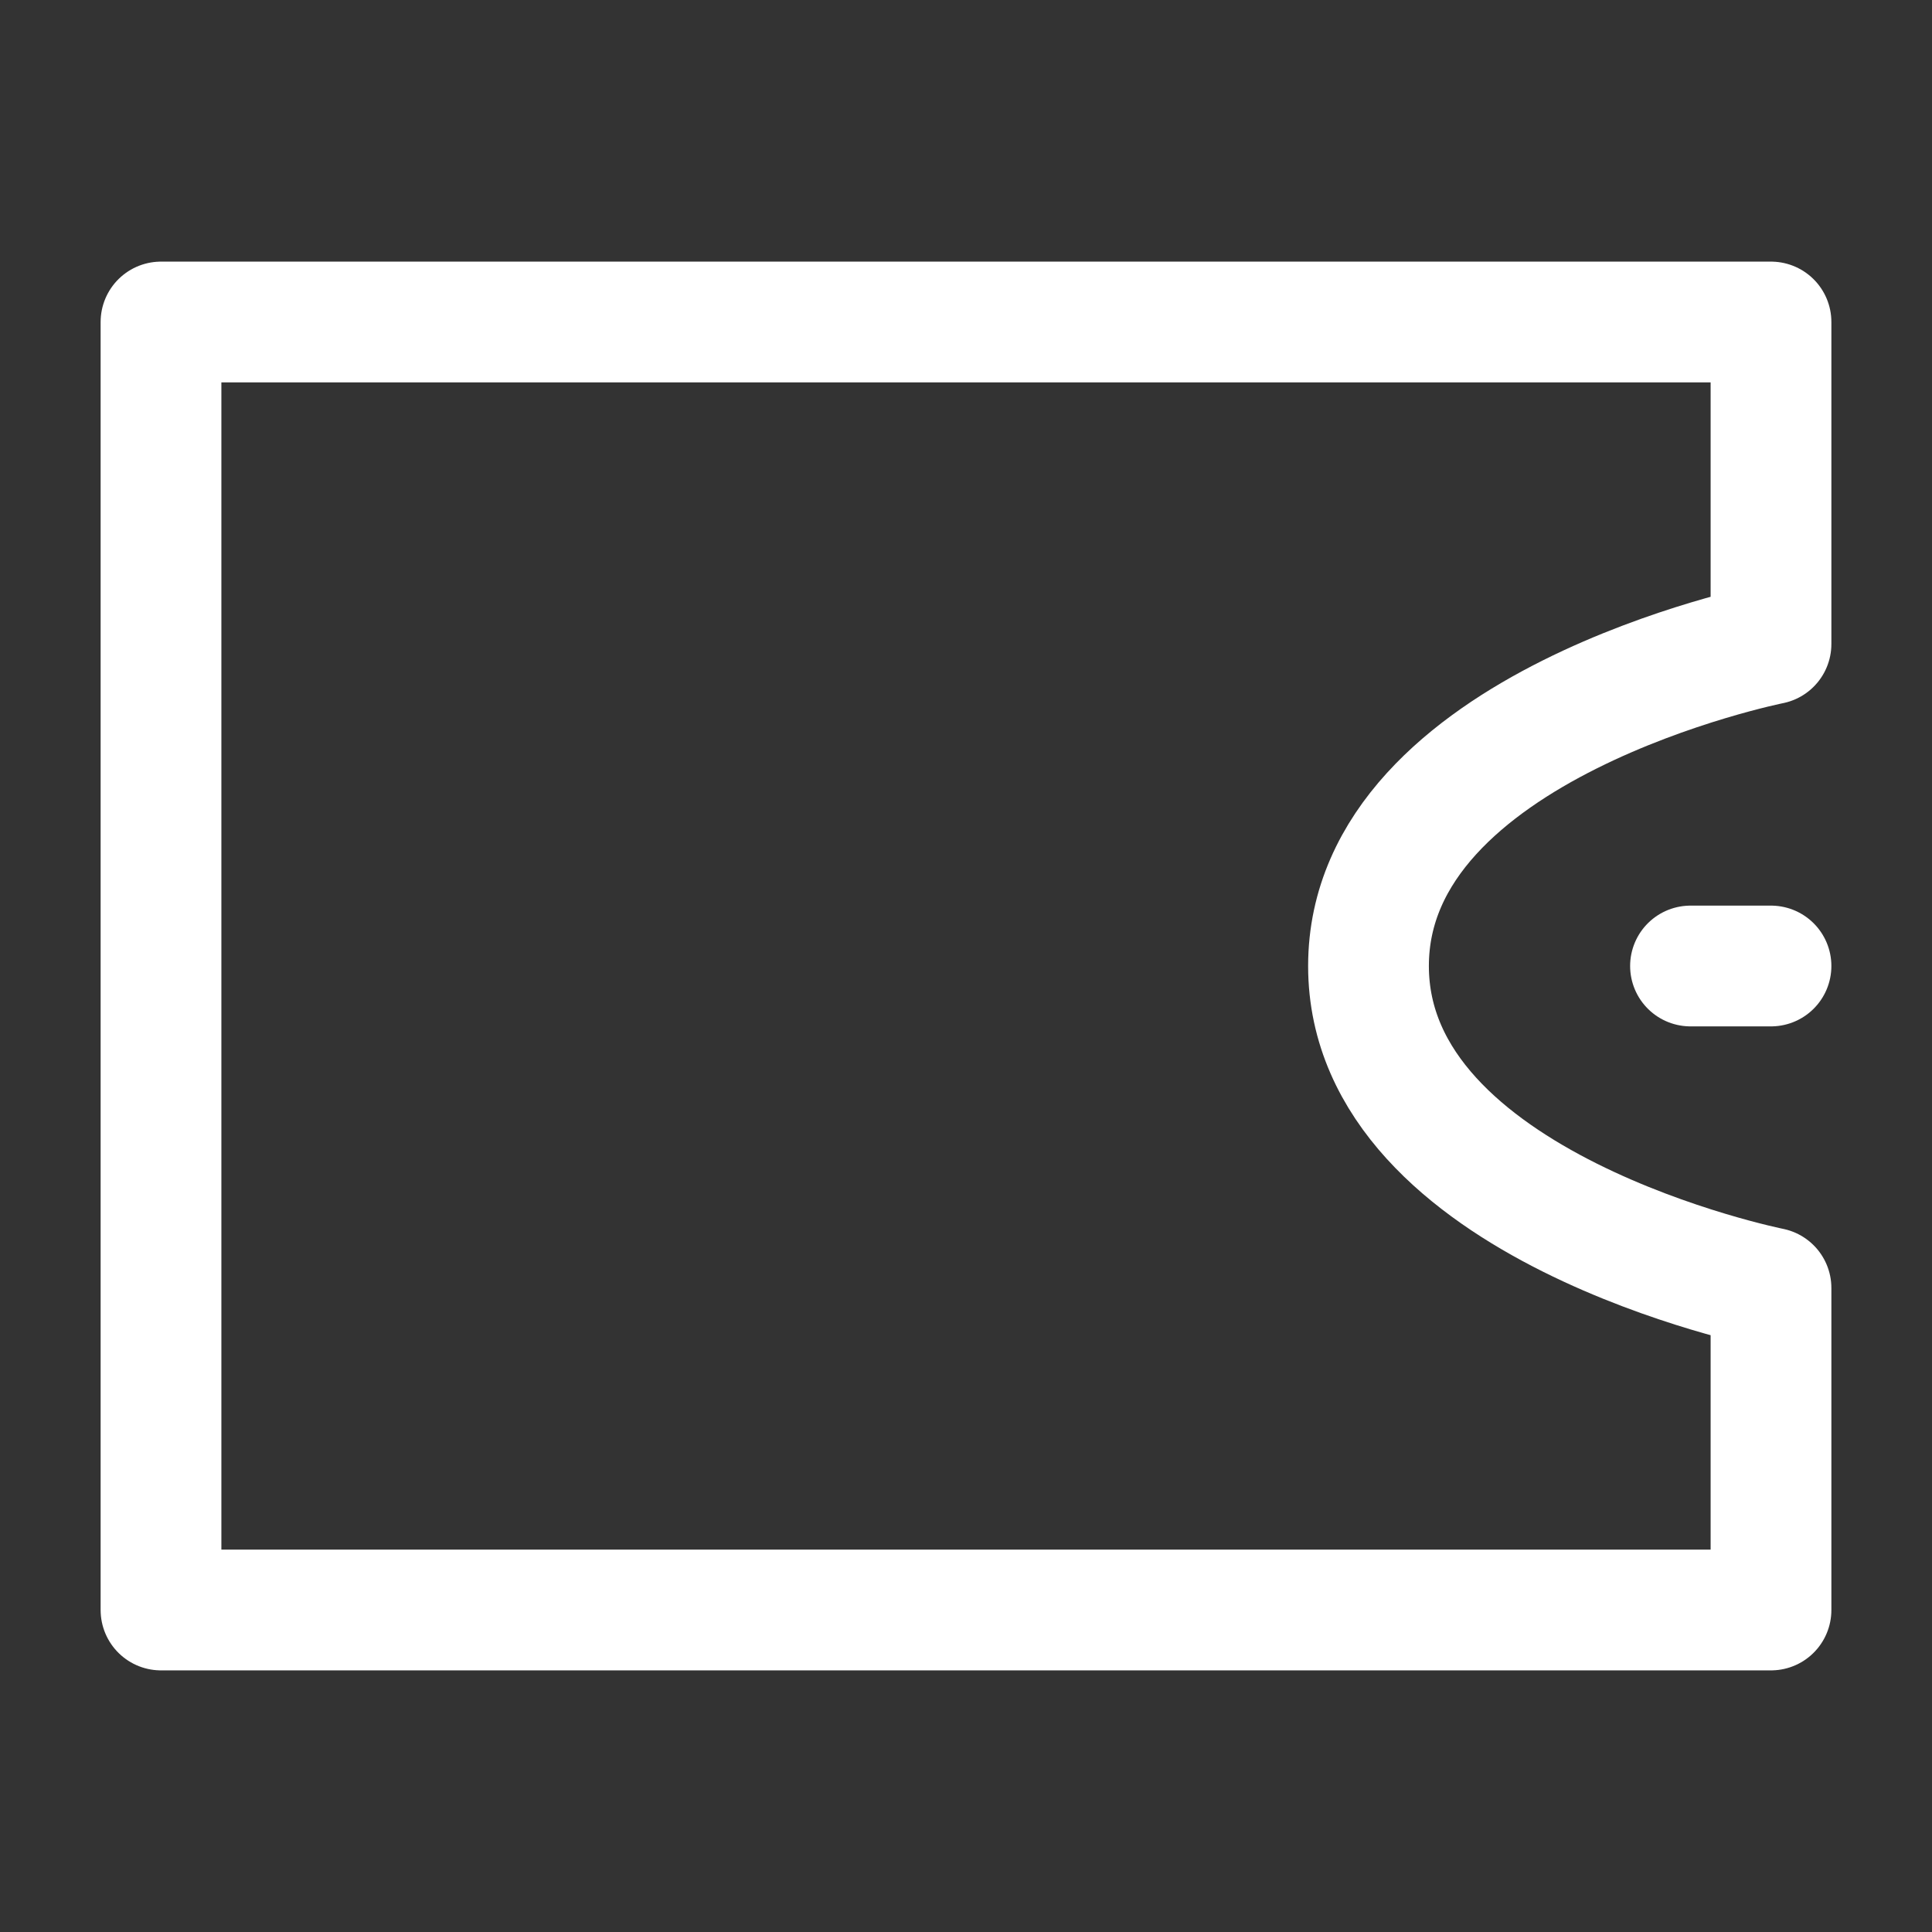 <?xml version="1.0" encoding="UTF-8"?><svg width="32" height="32" viewBox="0 0 48 48" fill="none" xmlns="http://www.w3.org/2000/svg"><rect x="0" y="0" width="48" height="48" fill="#333333" stroke="none"/><path d="M4 8H44V16C44 16 34 18 34 24C34 30 44 32 44 32V40H4V8Z" fill="none" stroke="#ffffff" stroke-width="3" stroke-linejoin="round"/><path d="M44 24H42" stroke="#ffffff" stroke-width="3" stroke-linecap="round" stroke-linejoin="round"/></svg>